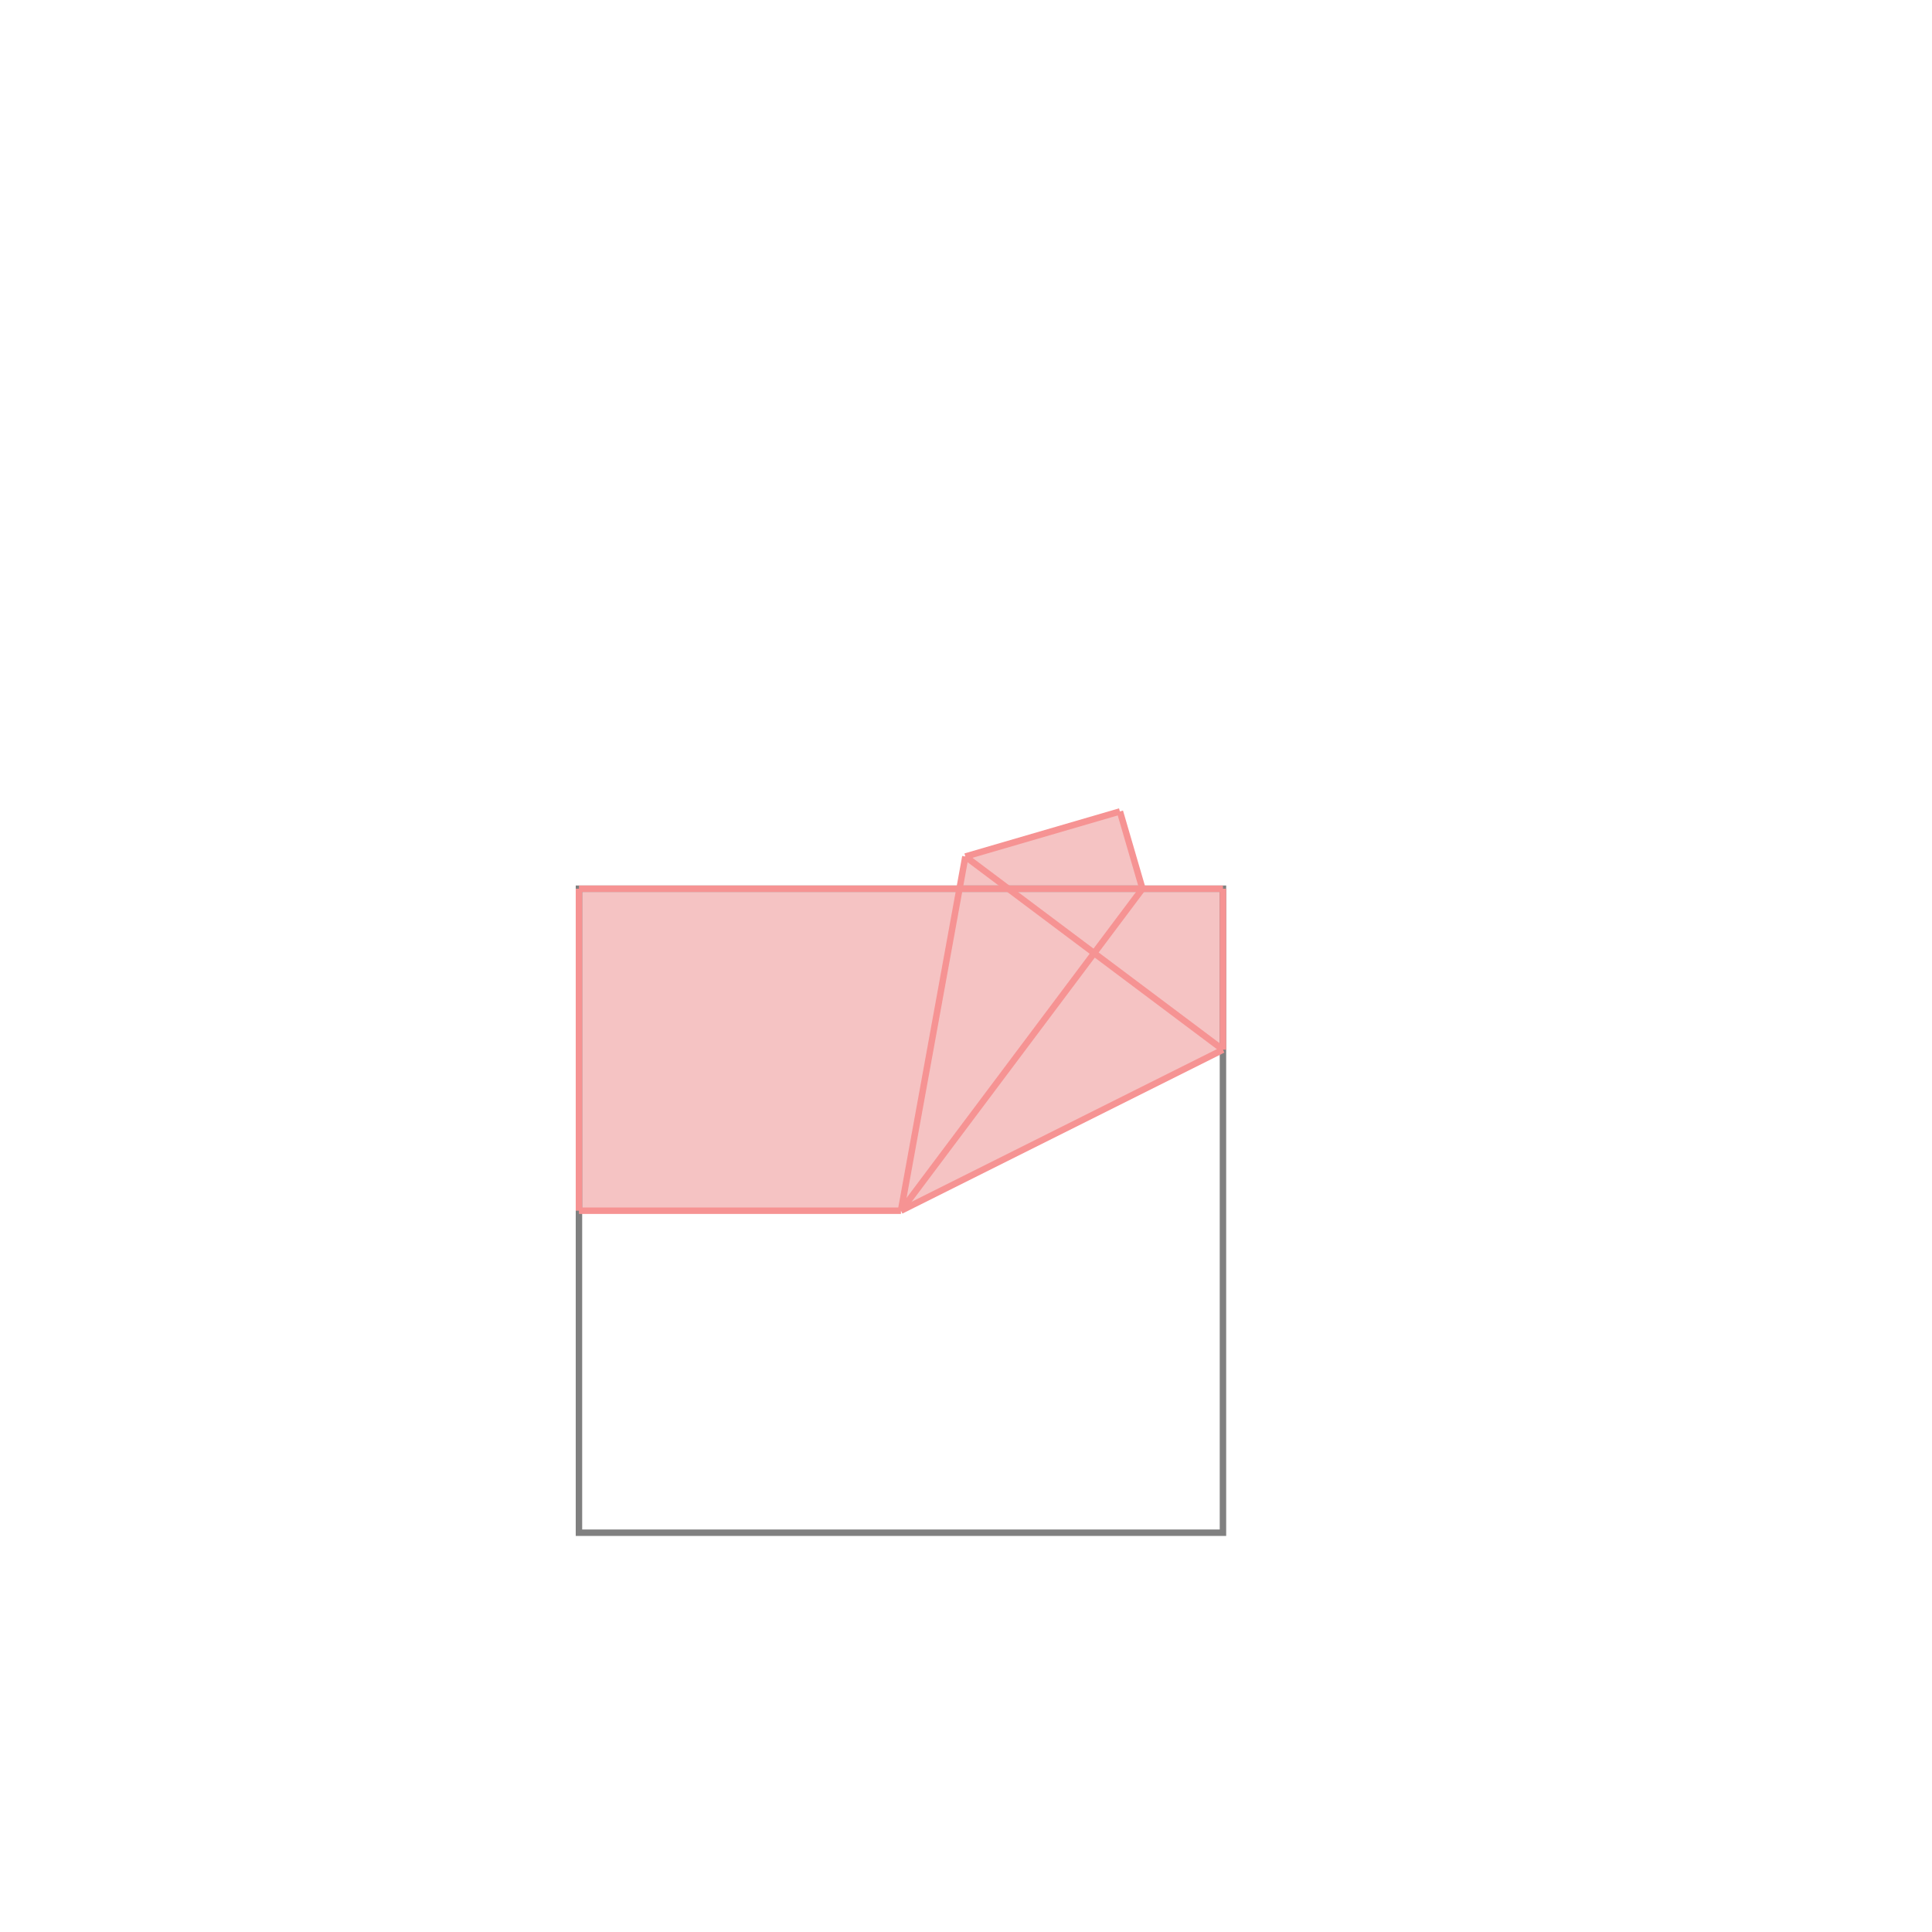 <svg xmlns="http://www.w3.org/2000/svg" viewBox="-1.5 -1.5 3 3">
<g transform="scale(1, -1)">
<path d="M-0.601 -0.38 L-0.101 -0.38 L0.399 -0.13 L0.399 0.12 L0.274 0.12 L0.239 0.24 L-0.001 0.17 L-0.01 0.12 L-0.601 0.12 z " fill="rgb(245,195,195)" />
<path d="M-0.601 -0.88 L0.399 -0.88 L0.399 0.12 L-0.601 0.12  z" fill="none" stroke="rgb(128,128,128)" stroke-width="0.01" />
<line x1="-0.101" y1="-0.38" x2="-0.001" y2="0.17" style="stroke:rgb(246,147,147);stroke-width:0.01" />
<line x1="-0.101" y1="-0.38" x2="0.274" y2="0.12" style="stroke:rgb(246,147,147);stroke-width:0.01" />
<line x1="-0.601" y1="-0.38" x2="-0.601" y2="0.12" style="stroke:rgb(246,147,147);stroke-width:0.01" />
<line x1="0.399" y1="-0.13" x2="0.399" y2="0.12" style="stroke:rgb(246,147,147);stroke-width:0.01" />
<line x1="-0.101" y1="-0.38" x2="0.399" y2="-0.13" style="stroke:rgb(246,147,147);stroke-width:0.01" />
<line x1="0.274" y1="0.12" x2="0.239" y2="0.24" style="stroke:rgb(246,147,147);stroke-width:0.01" />
<line x1="-0.601" y1="-0.38" x2="-0.101" y2="-0.38" style="stroke:rgb(246,147,147);stroke-width:0.01" />
<line x1="-0.001" y1="0.17" x2="0.239" y2="0.24" style="stroke:rgb(246,147,147);stroke-width:0.01" />
<line x1="0.399" y1="-0.13" x2="-0.001" y2="0.17" style="stroke:rgb(246,147,147);stroke-width:0.01" />
<line x1="-0.601" y1="0.12" x2="0.399" y2="0.12" style="stroke:rgb(246,147,147);stroke-width:0.01" />
</g>
</svg>
